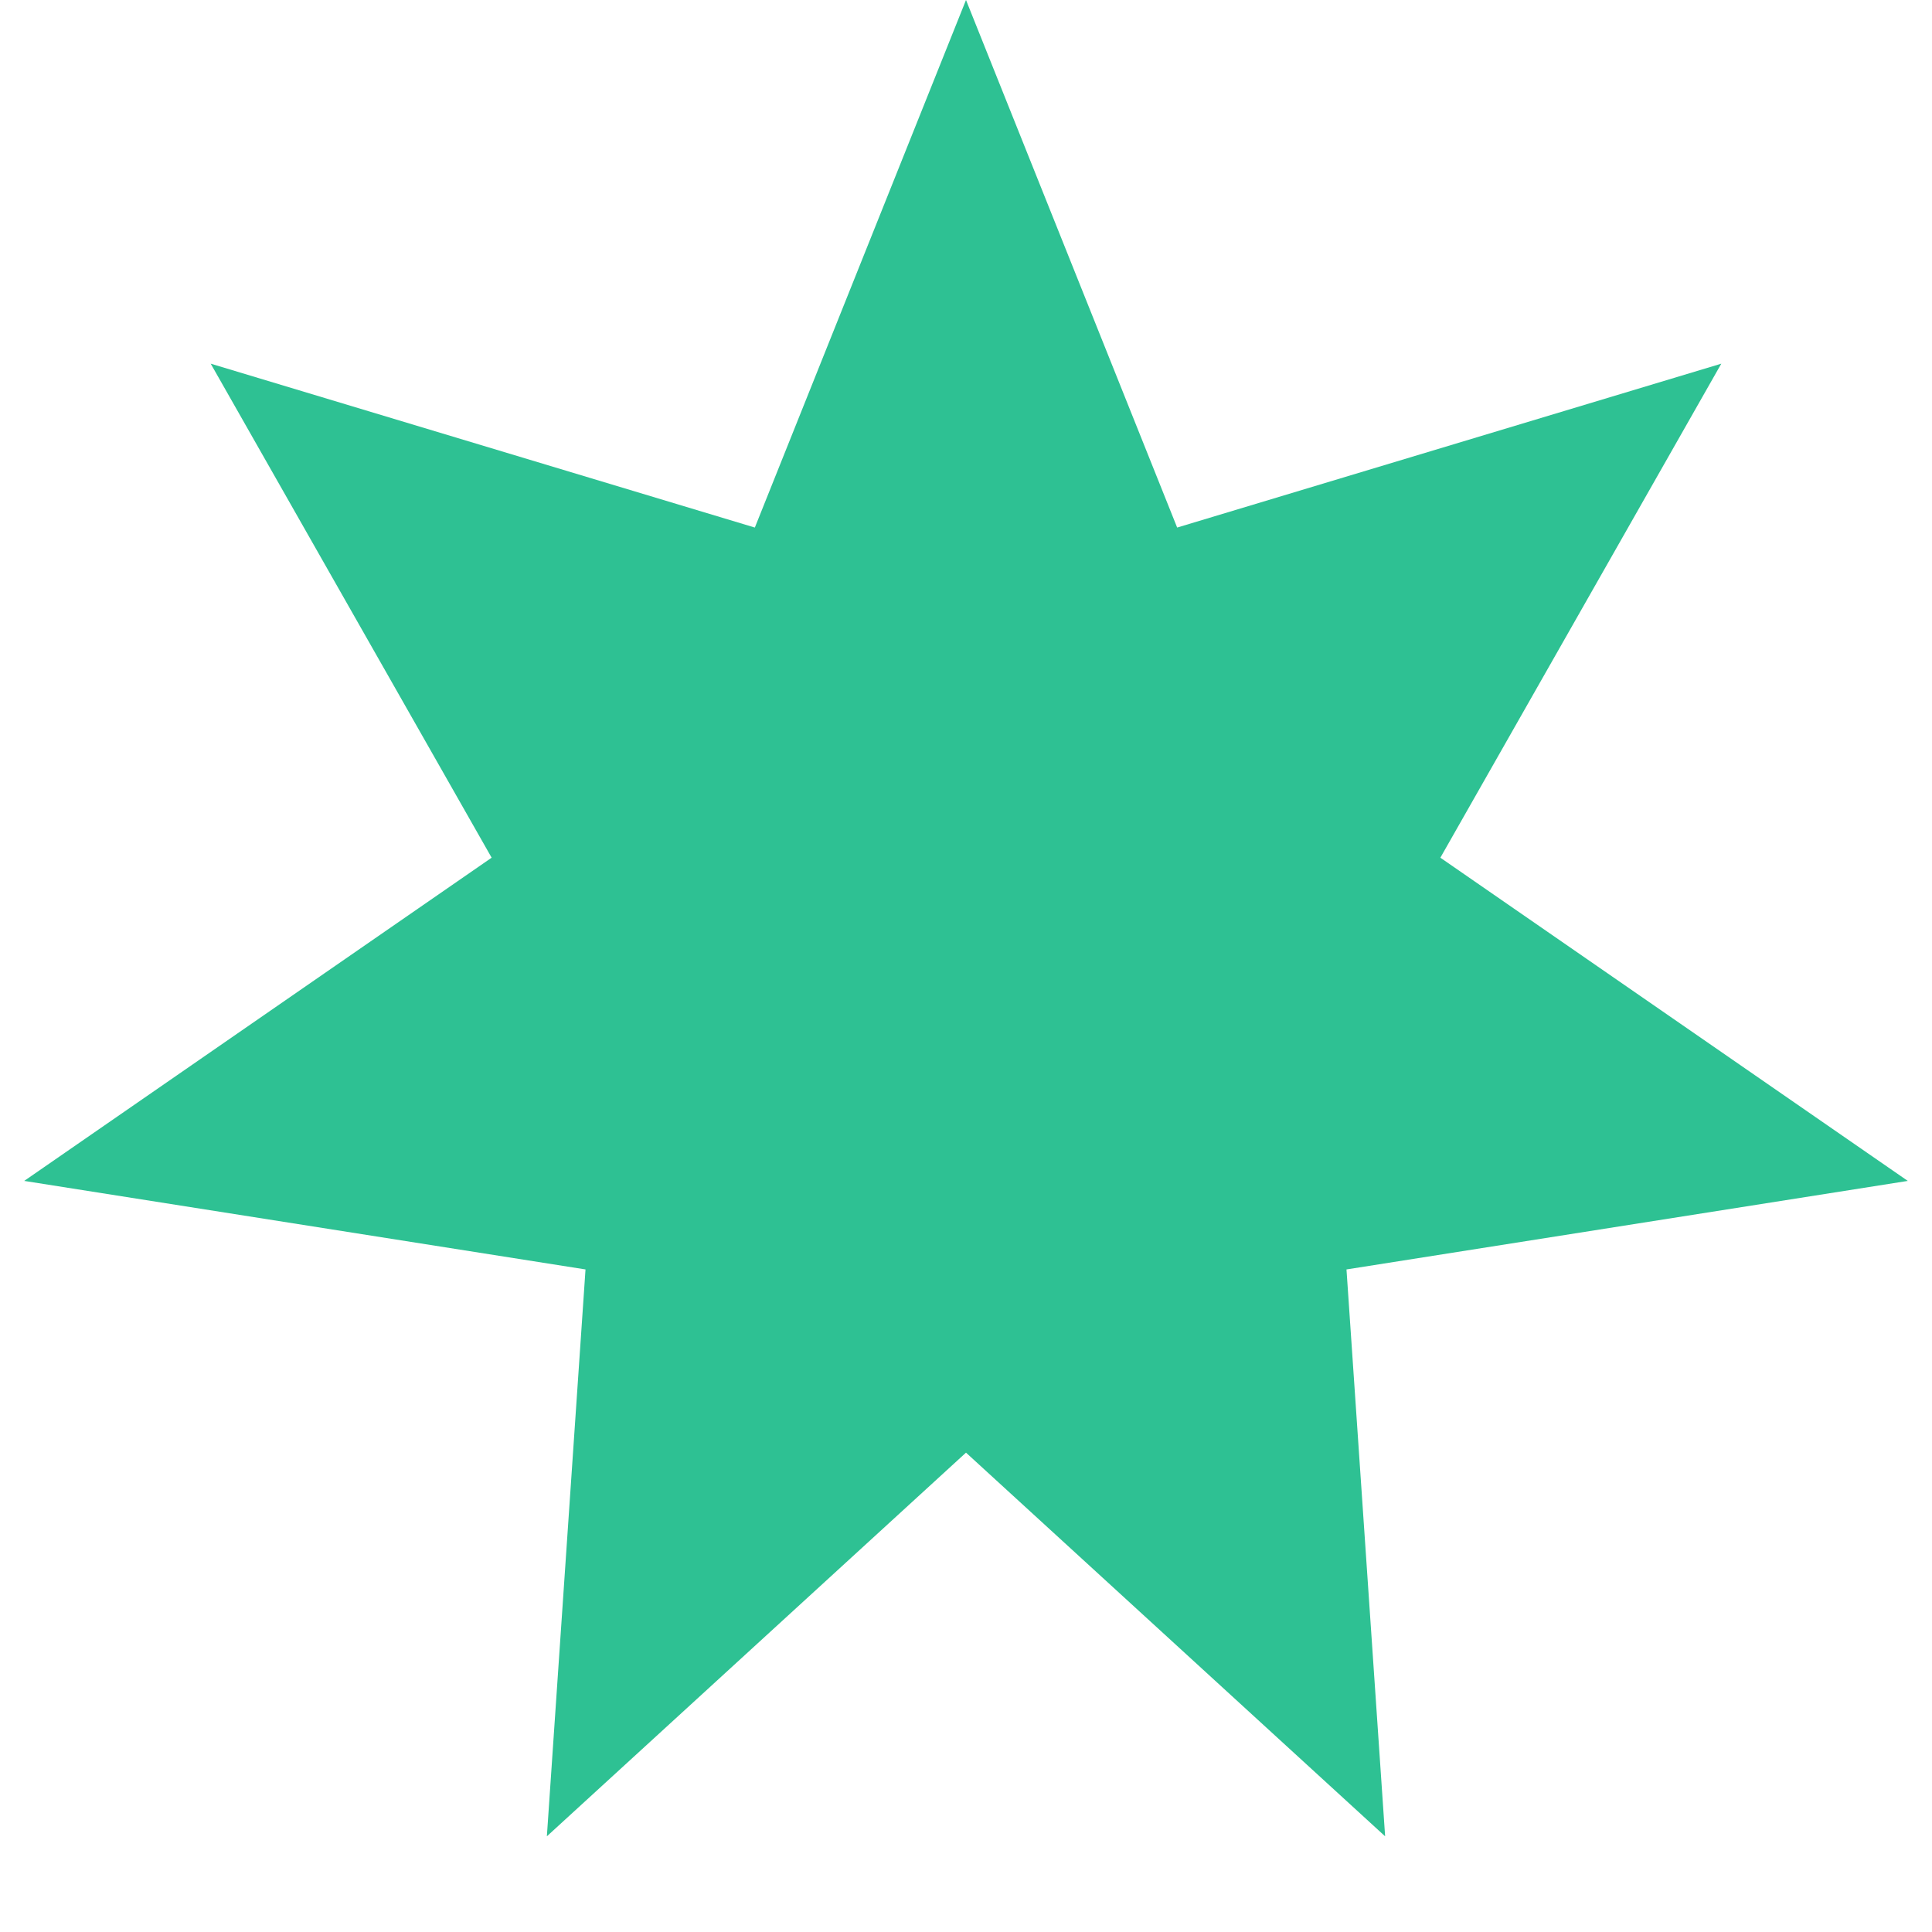 <svg xmlns='http://www.w3.org/2000/svg' viewBox='0 0 17 17'><path fill='#2EC193' fill-rule='evenodd' d='M8.5 12.782l-3.688 3.376.34-4.988-4.939-.779 4.113-2.844L1.854 3.2l4.788 1.442L8.5 0l1.858 4.642L15.146 3.2l-2.472 4.347 4.113 2.844-4.939.779.34 4.988z'/></svg>